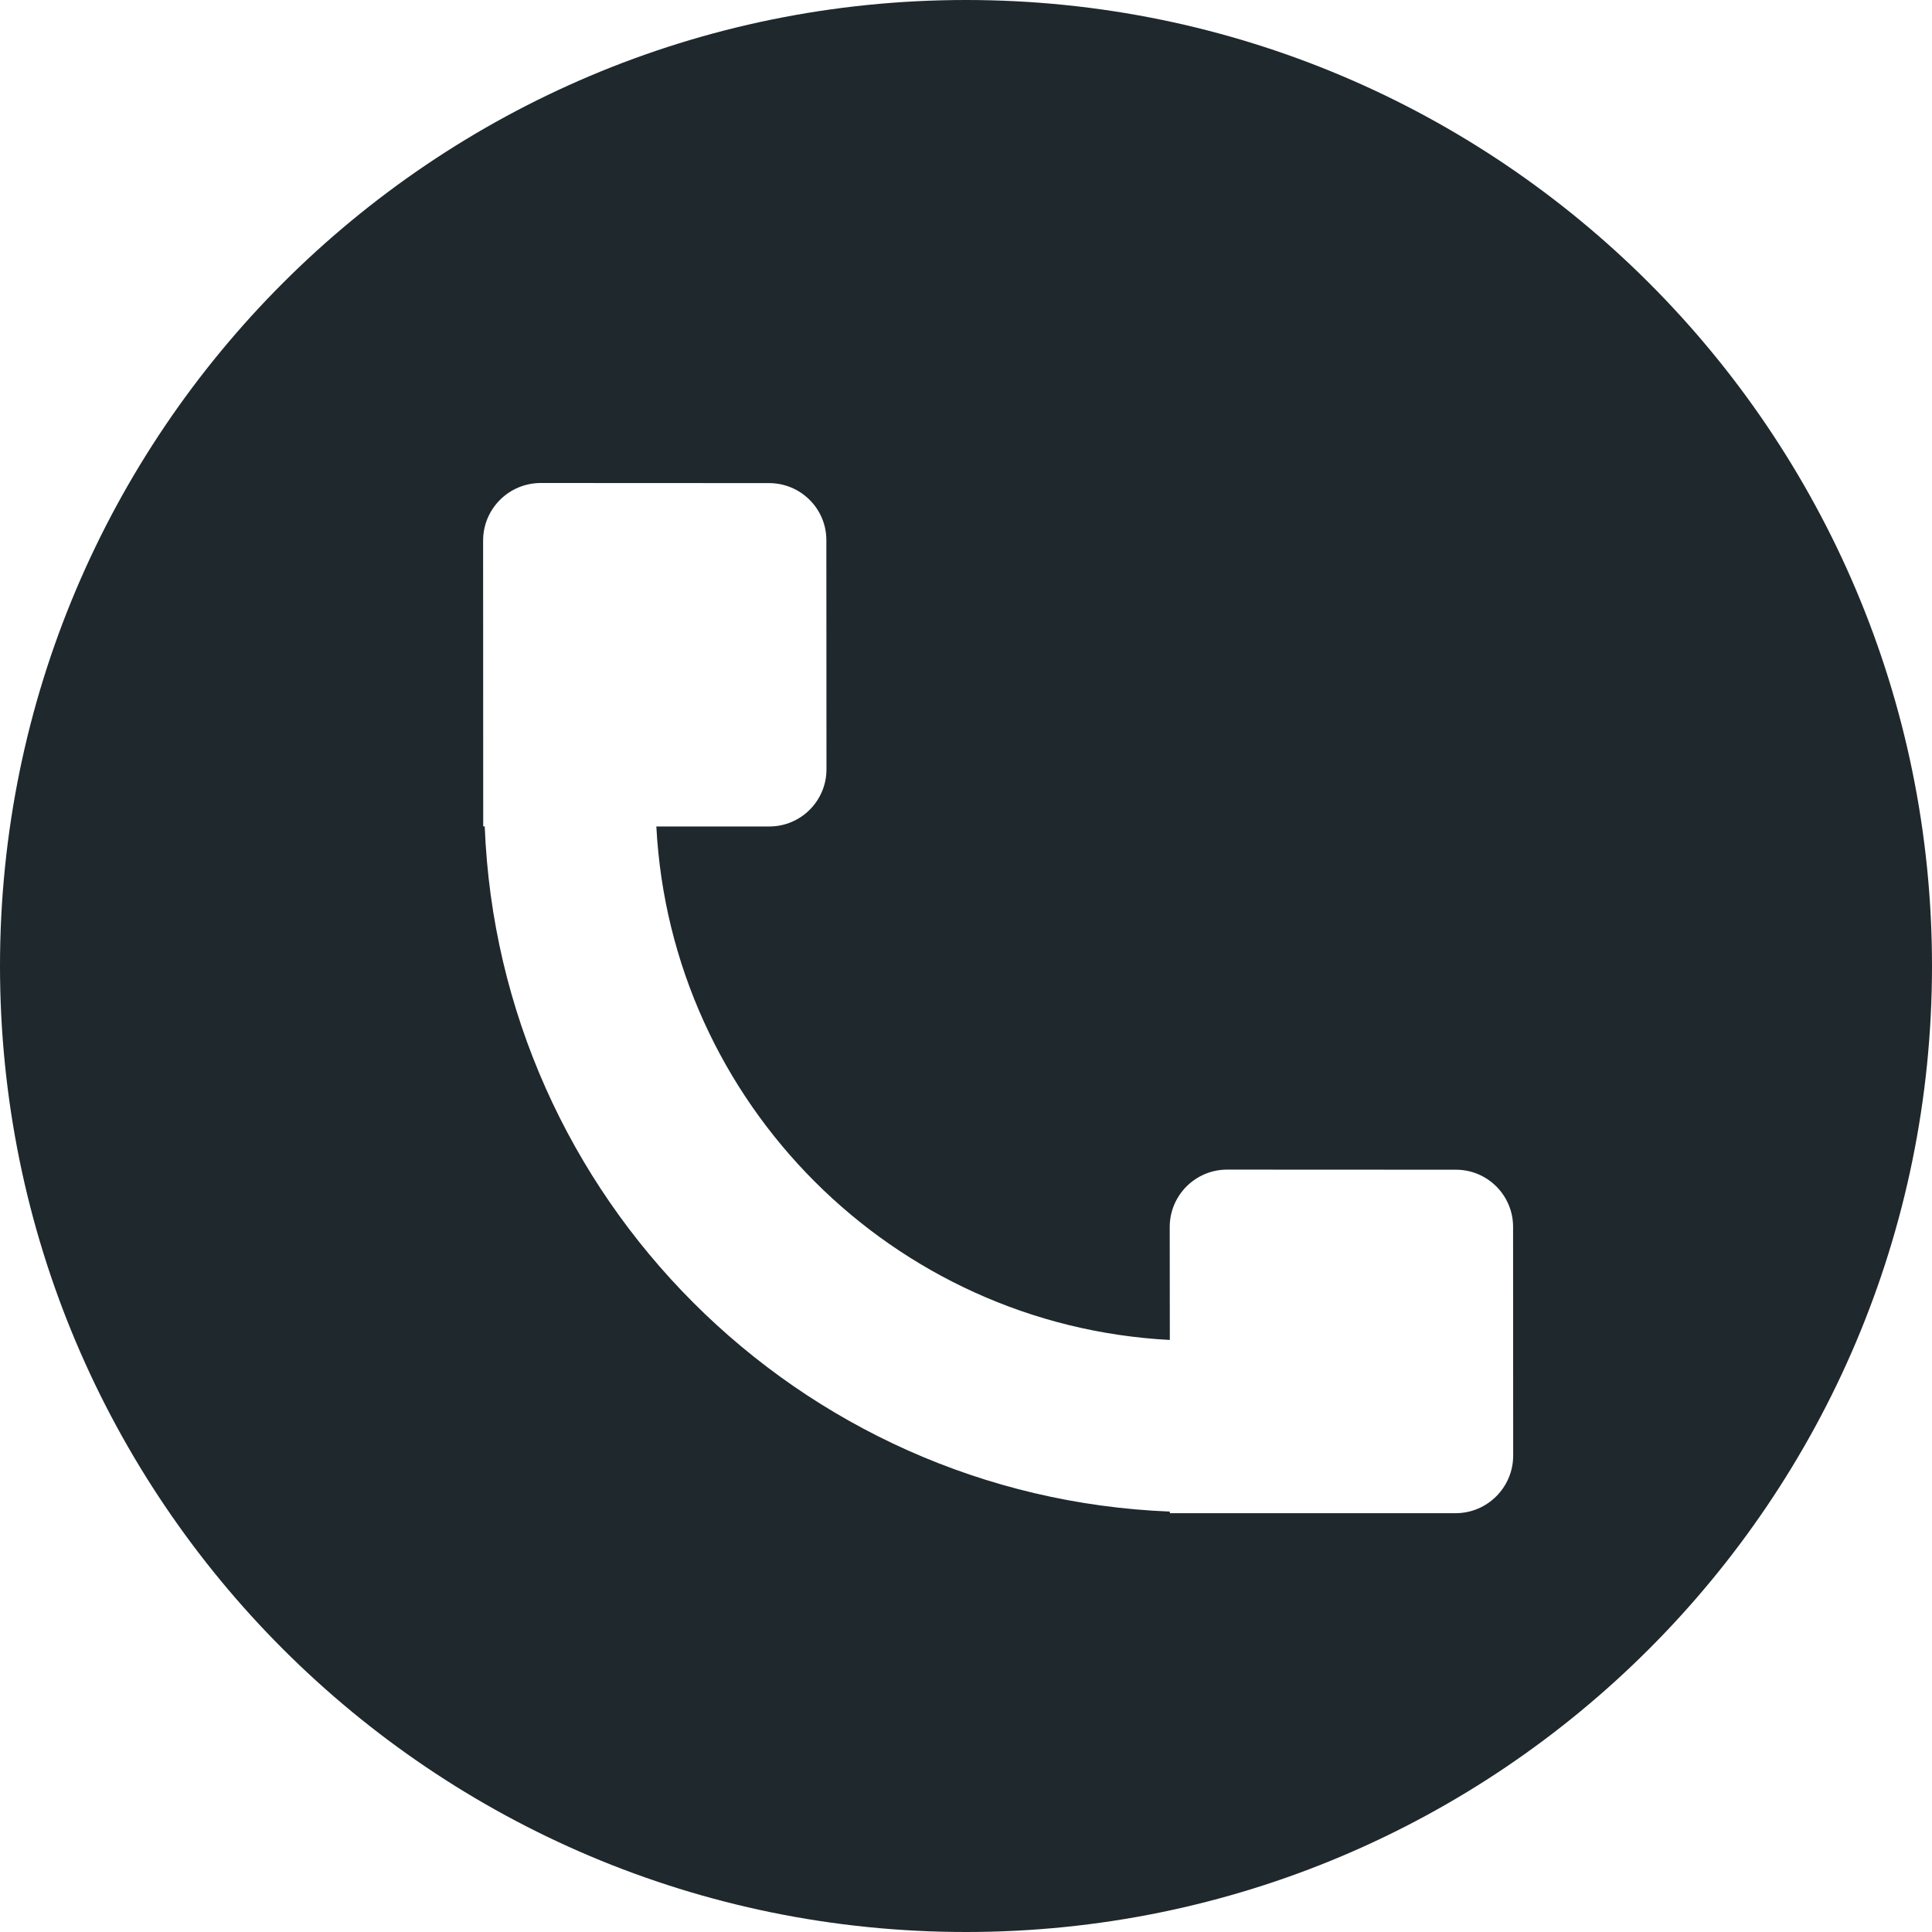 <svg width="18" height="18" viewBox="0 0 18 18" fill="none" xmlns="http://www.w3.org/2000/svg">
<path fill-rule="evenodd" clip-rule="evenodd" d="M0 9C0 4.03 4.03 0 9 0C13.97 0 18 4.03 18 9C18 13.97 13.969 18 9 18C4.029 18 0 13.97 0 9ZM10.899 14.098H13.564C13.858 14.097 14.097 13.857 14.098 13.563L14.097 11.43C14.097 11.137 13.859 10.898 13.565 10.898L11.433 10.897C11.137 10.897 10.898 11.137 10.898 11.432L10.899 12.484C8.319 12.349 6.25 10.278 6.115 7.7H7.168C7.461 7.7 7.7 7.462 7.7 7.168L7.699 5.034C7.7 4.74 7.461 4.502 7.167 4.501L5.035 4.5C4.74 4.502 4.502 4.74 4.501 5.035L4.502 7.699H4.516C4.652 11.16 7.437 13.945 10.899 14.083V14.098Z" fill="#1F282C"/>
</svg>
